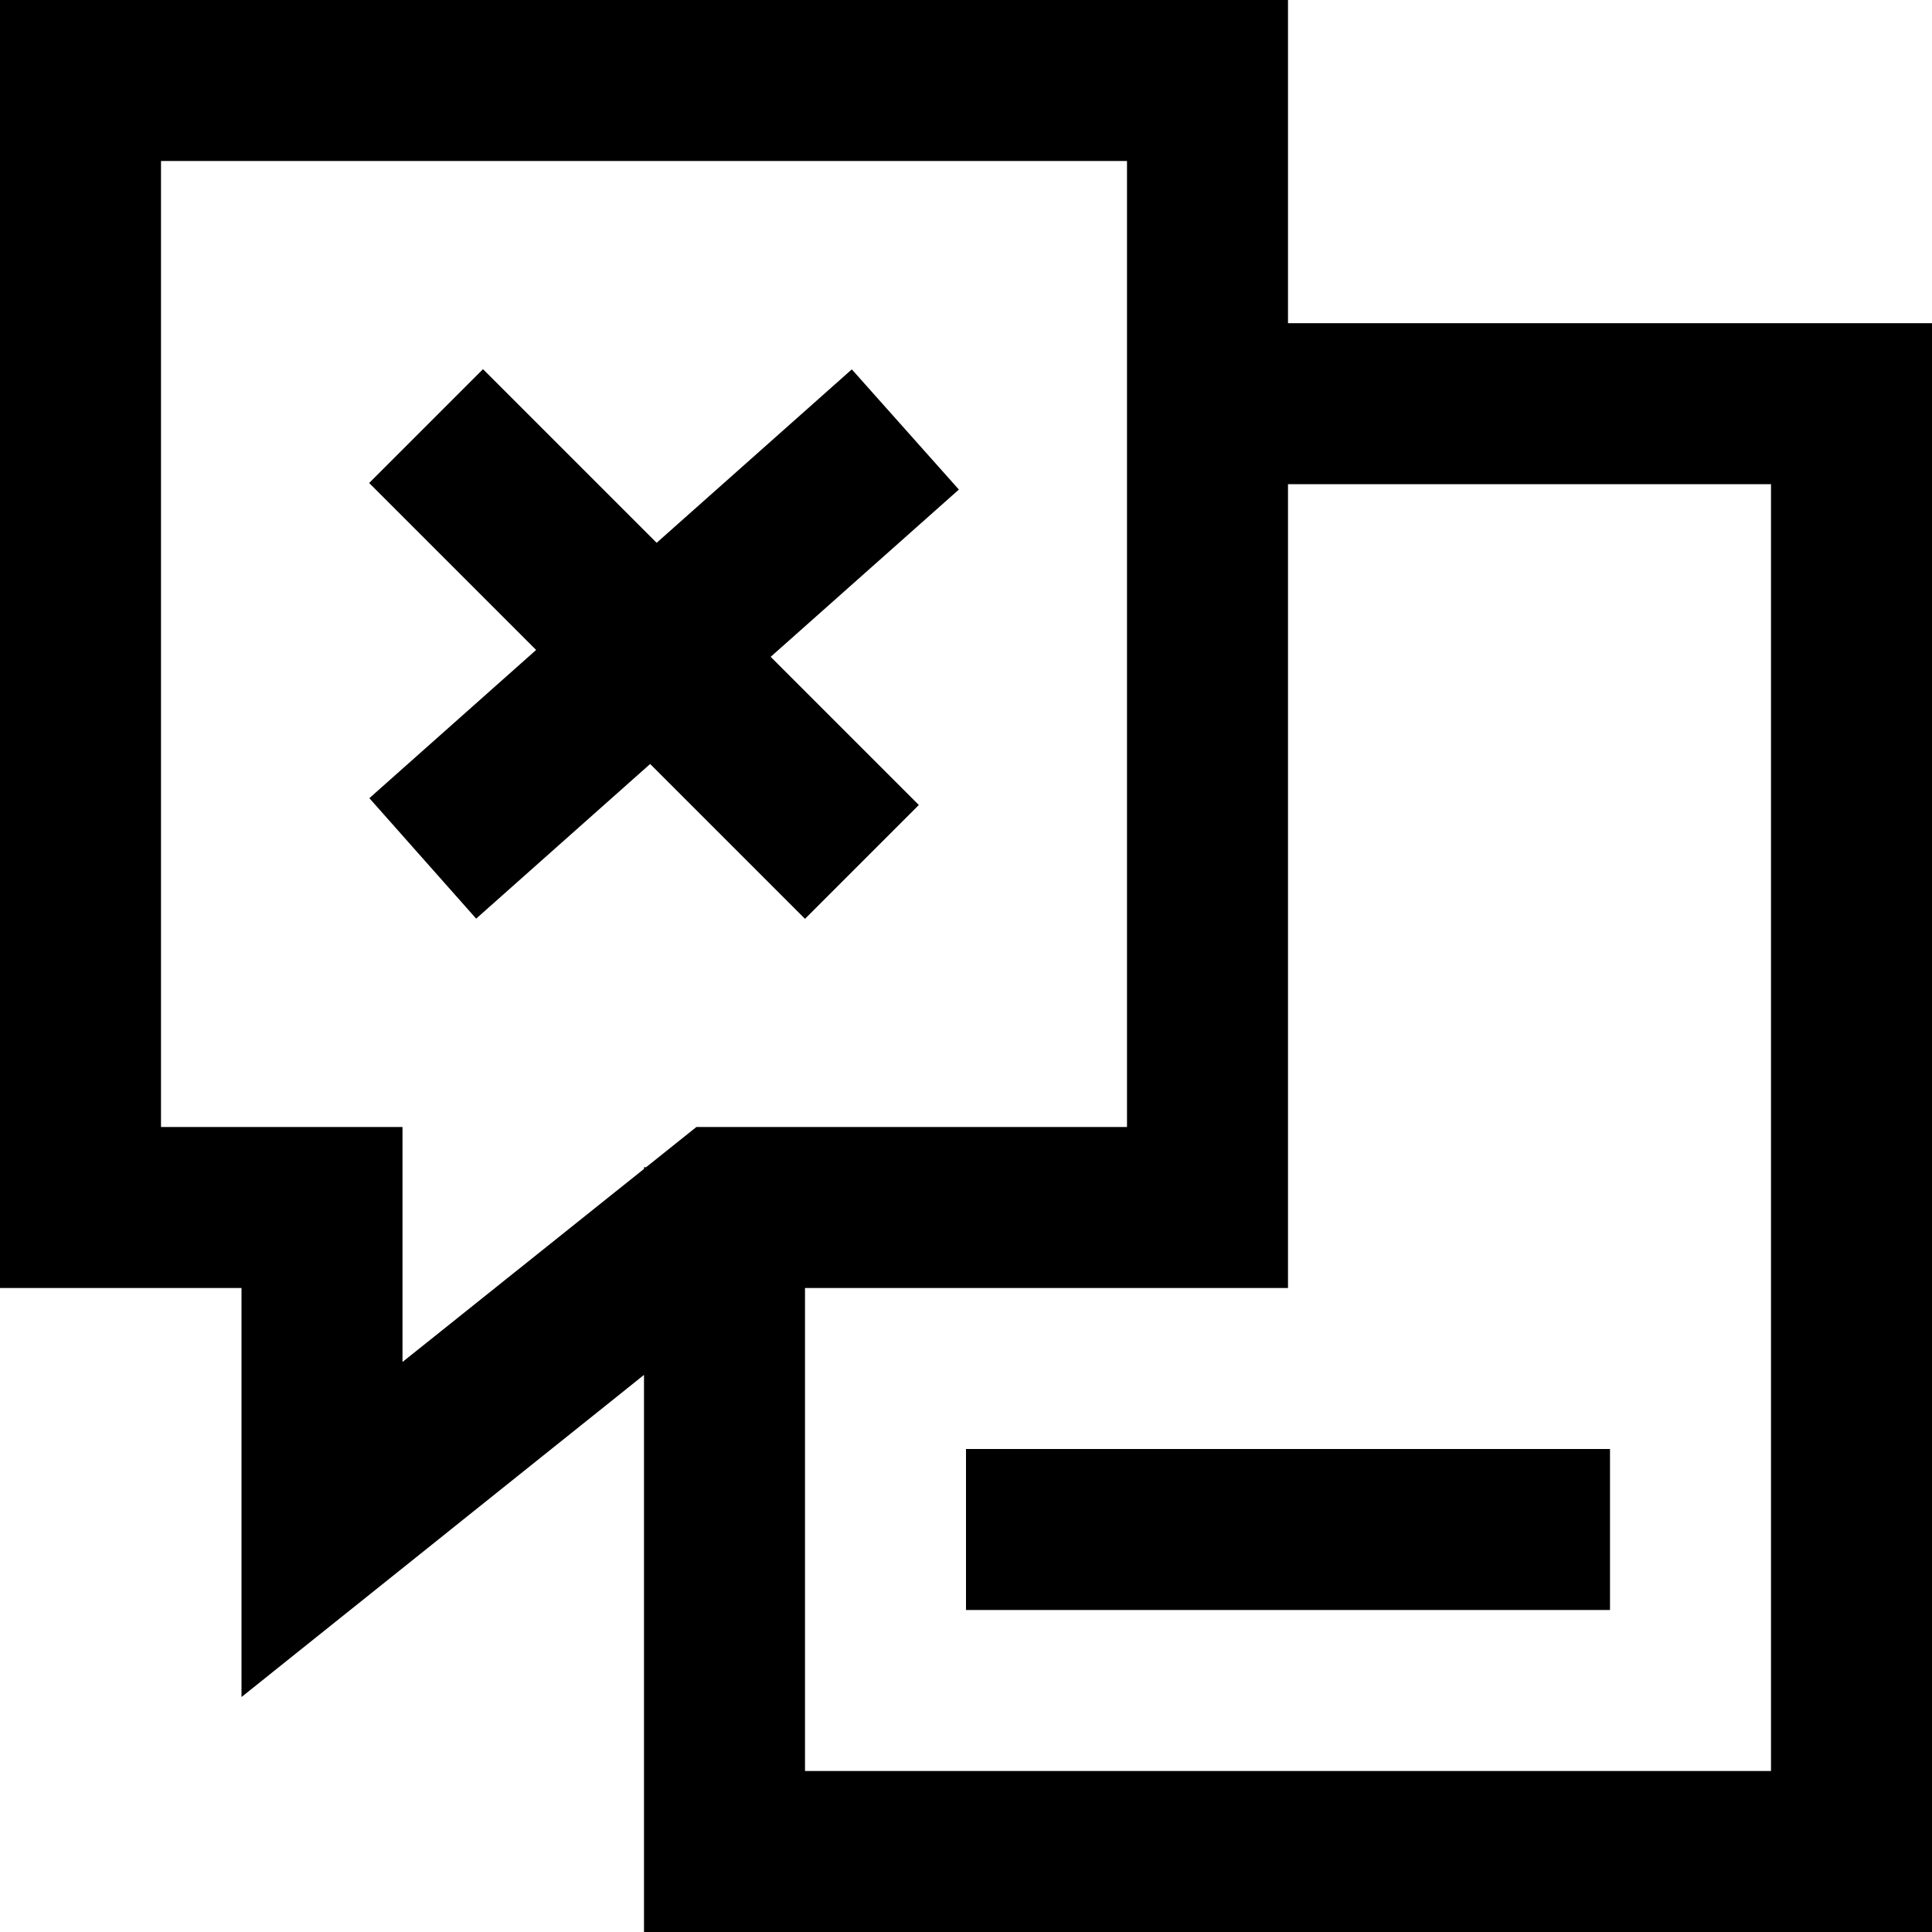 <svg height="384pt" viewBox="0 0 384 384" width="384pt" xmlns="http://www.w3.org/2000/svg"><path d="m169.305 73.414-38.793 34.473-34.512-34.512-22.625 22.625 33.184 33.184-33.145 29.457 21.227 23.945 34.582-30.738 30.777 30.777 22.625-22.625-29.449-29.449 37.41-33.246zm0 0"/><path d="m256 0h-256v256h48v81.297l80-64.023v110.727h256v-319.762h-128zm-127.594 232h-.406v.328l-48 38.375v-46.703h-48v-192h192v192h-85.586zm223.594-135.762v255.762h-192v-96h96v-159.762zm0 0"/><path d="m192 288h128v32h-128zm0 0"/></svg>